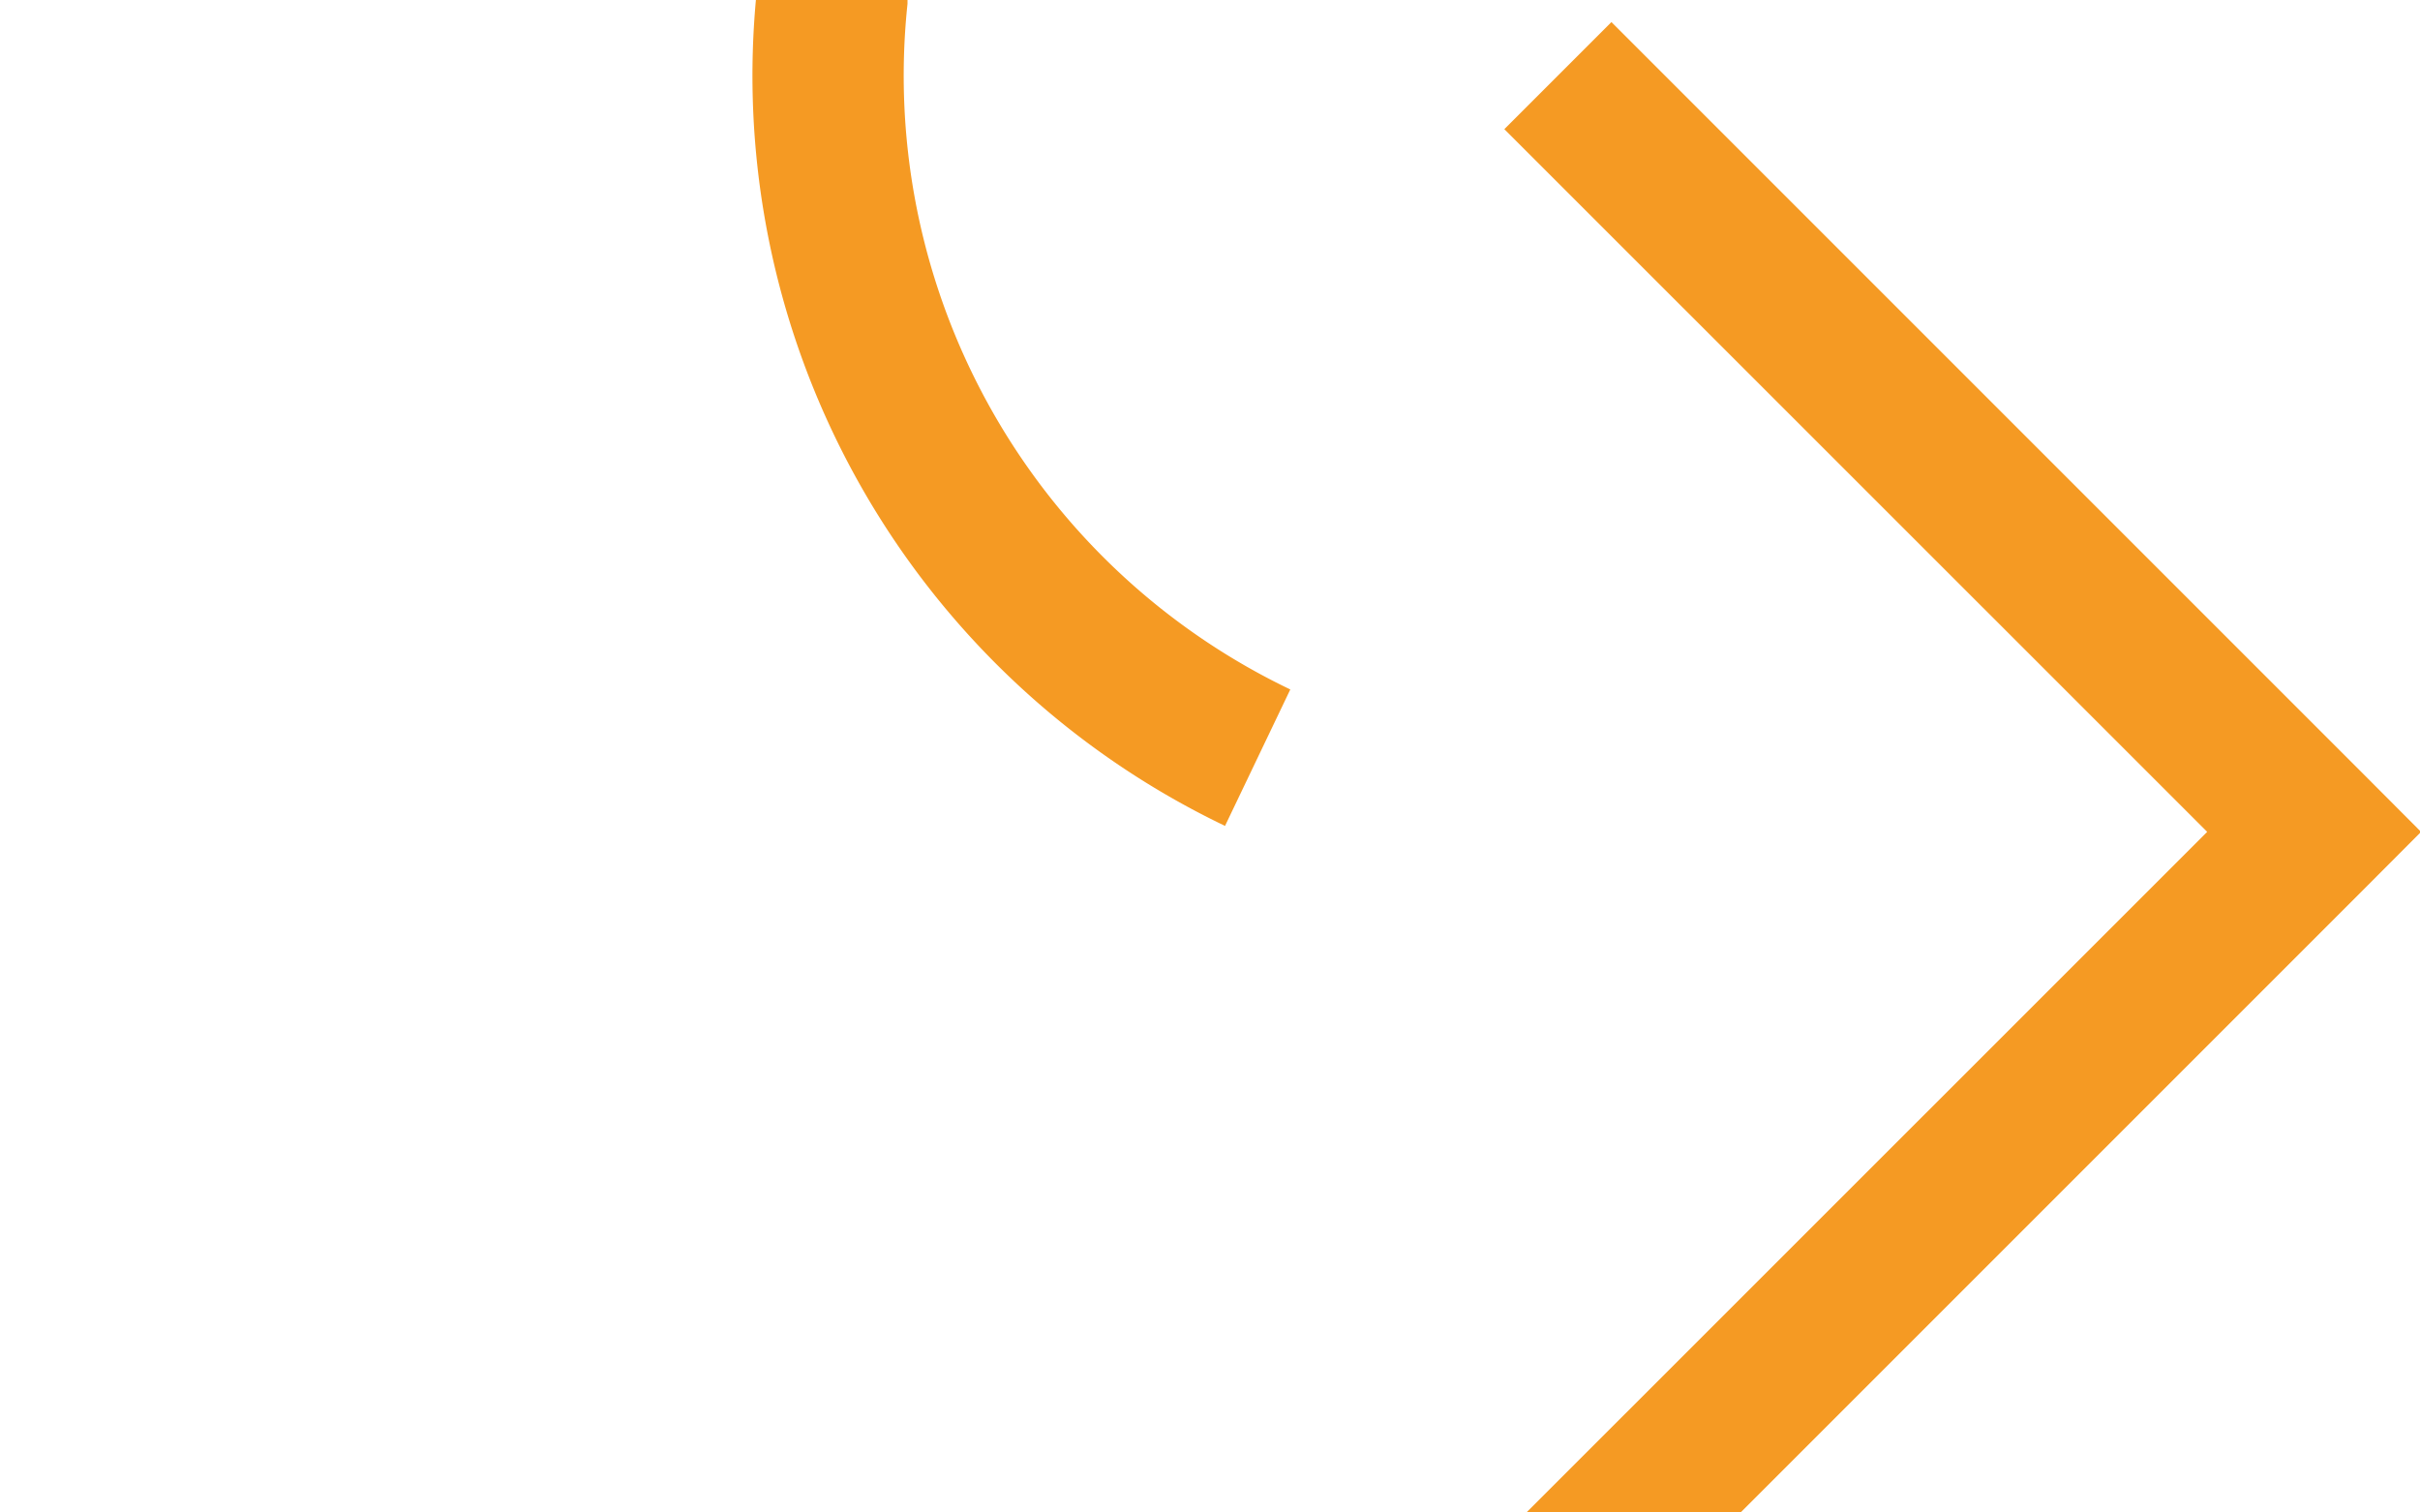 ﻿<?xml version="1.0" encoding="utf-8"?>
<svg version="1.1" xmlns:xlink="http://www.w3.org/1999/xlink" width="16px" height="10px" preserveAspectRatio="xMinYMid meet" viewBox="165 7862  16 8" xmlns="http://www.w3.org/2000/svg">
  <path d="M 181 7708.5  L 175 7708.5  A 5 5 0 0 0 170.5 7713.5 L 170.5 7861  A 5 5 0 0 0 175.5 7866.5 L 180 7866.5  " stroke-width="1" stroke-dasharray="17,8" stroke="#f59a23" fill="none" />
  <path d="M 174.946 7861.854  L 179.593 7866.5  L 174.946 7871.146  L 175.654 7871.854  L 180.654 7866.854  L 181.007 7866.5  L 180.654 7866.146  L 175.654 7861.146  L 174.946 7861.854  Z " fill-rule="nonzero" fill="#f59a23" stroke="none" />
</svg>